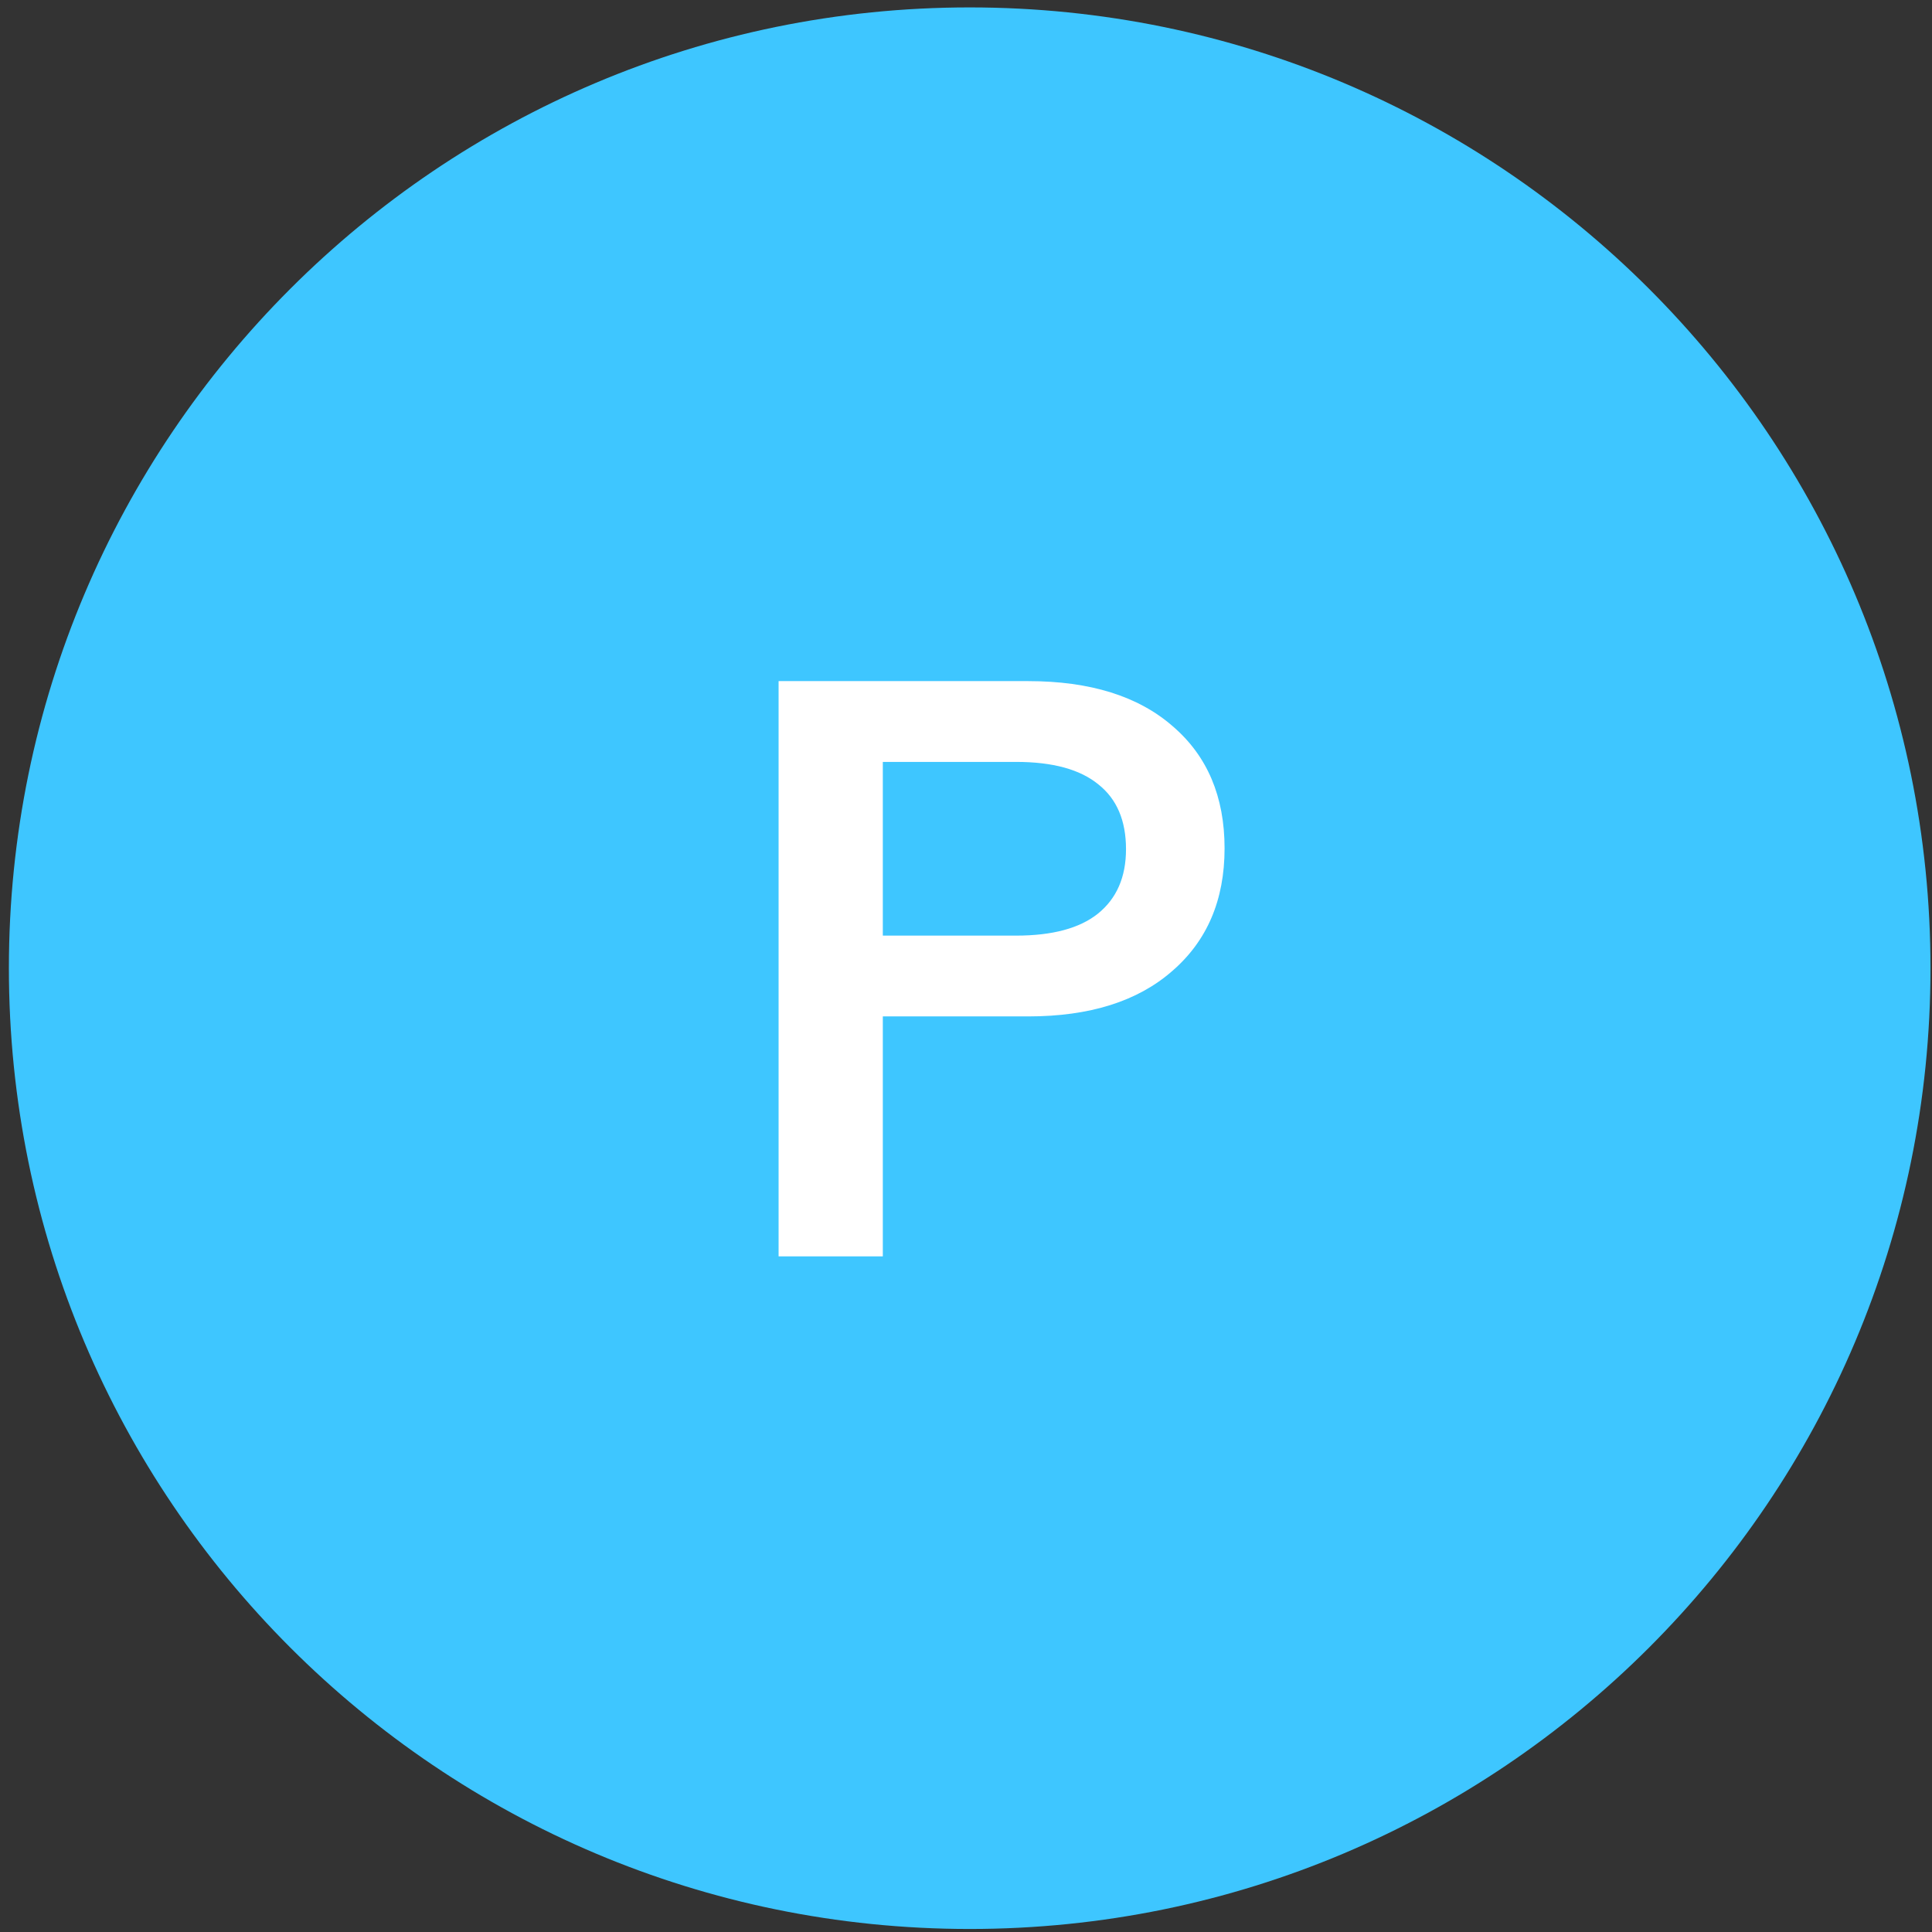 <svg width="55" height="55" viewBox="0 0 55 55" fill="none" xmlns="http://www.w3.org/2000/svg">
<rect x="0" y="0" width="55" height="55" fill="#333333" stroke="none"/>
<path d="M54.957 27.562C54.957 42.668 42.711 54.914 27.605 54.914C12.499 54.914 0.253 42.668 0.253 27.562C0.253 12.457 12.499 0.211 27.605 0.211C42.711 0.211 54.957 12.457 54.957 27.562Z" fill="#3EC6FF"/>
<path d="M22.165 19.39H29.272C31.035 19.39 32.408 19.819 33.389 20.678C34.37 21.521 34.861 22.679 34.861 24.151C34.861 25.623 34.363 26.788 33.366 27.647C32.385 28.505 31.02 28.935 29.272 28.935H25.132V35.766H22.165V19.39ZM28.927 26.635C29.954 26.635 30.729 26.428 31.25 26.014C31.787 25.584 32.055 24.971 32.055 24.174C32.055 23.361 31.794 22.748 31.273 22.334C30.752 21.904 29.97 21.69 28.927 21.69H25.132V26.635H28.927Z" fill="white"/>
</svg>
